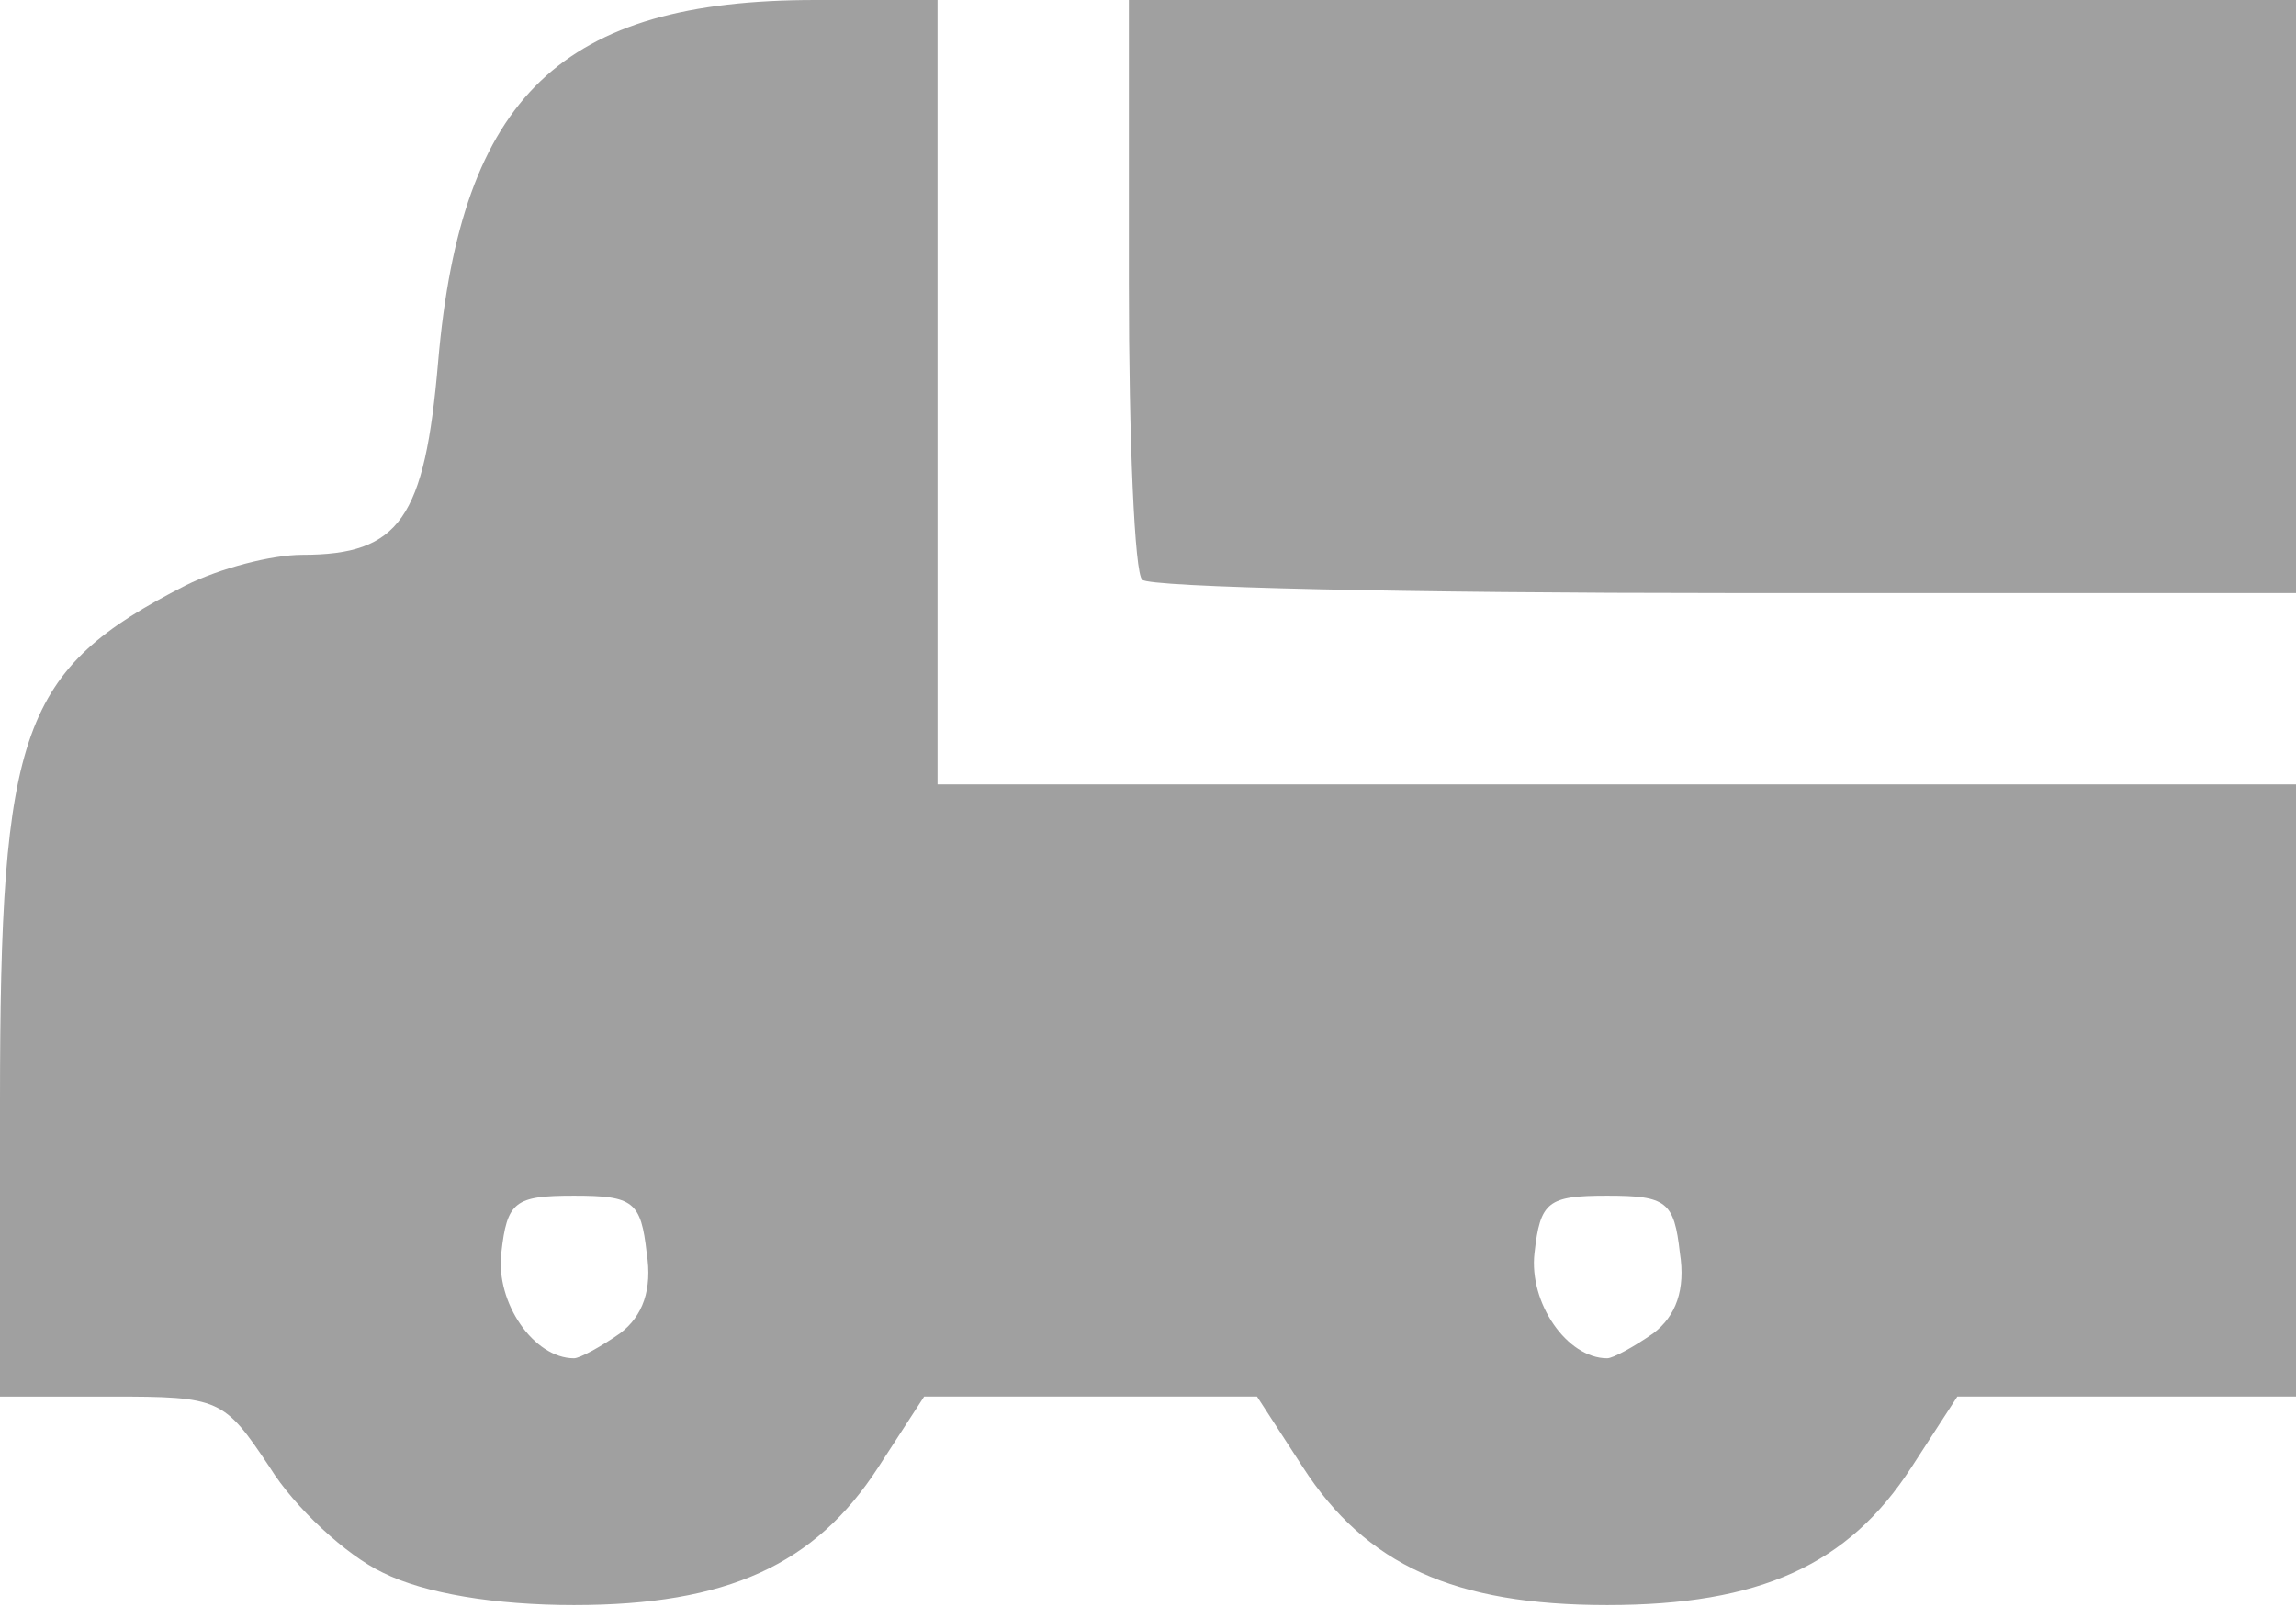 <!DOCTYPE svg PUBLIC "-//W3C//DTD SVG 20010904//EN" "http://www.w3.org/TR/2001/REC-SVG-20010904/DTD/svg10.dtd">
<svg version="1.0" xmlns="http://www.w3.org/2000/svg" width="120px" height="84px" viewBox="0 0 1200 840" preserveAspectRatio="xMidYMid meet">
<g id="layer1" fill="#a0a0a0" stroke="none">
 <path d="M200 822 c-19 -9 -46 -34 -59 -55 -24 -36 -26 -37 -83 -37 l-58 0 0 -154 c0 -195 11 -226 97 -270 18 -9 45 -16 61 -16 51 0 64 -19 71 -101 12 -139 65 -189 197 -189 l64 0 0 205 0 205 355 0 355 0 0 160 0 160 -88 0 -89 0 -24 37 c-33 51 -79 72 -159 72 -80 0 -126 -21 -159 -72 l-24 -37 -87 0 -87 0 -24 37 c-33 51 -79 72 -159 72 -41 0 -78 -6 -100 -17z m124 -125 c12 -9 17 -23 14 -42 -3 -27 -7 -30 -38 -30 -31 0 -35 3 -38 30 -3 26 17 55 38 55 3 0 14 -6 24 -13z m540 0 c12 -9 17 -23 14 -42 -3 -27 -7 -30 -38 -30 -31 0 -35 3 -38 30 -3 26 17 55 38 55 3 0 14 -6 24 -13z"/>
 <path d="M597 303 c-4 -3 -7 -73 -7 -155 l0 -148 305 0 305 0 0 155 0 155 -298 0 c-164 0 -302 -3 -305 -7z"/>
 </g>

</svg>